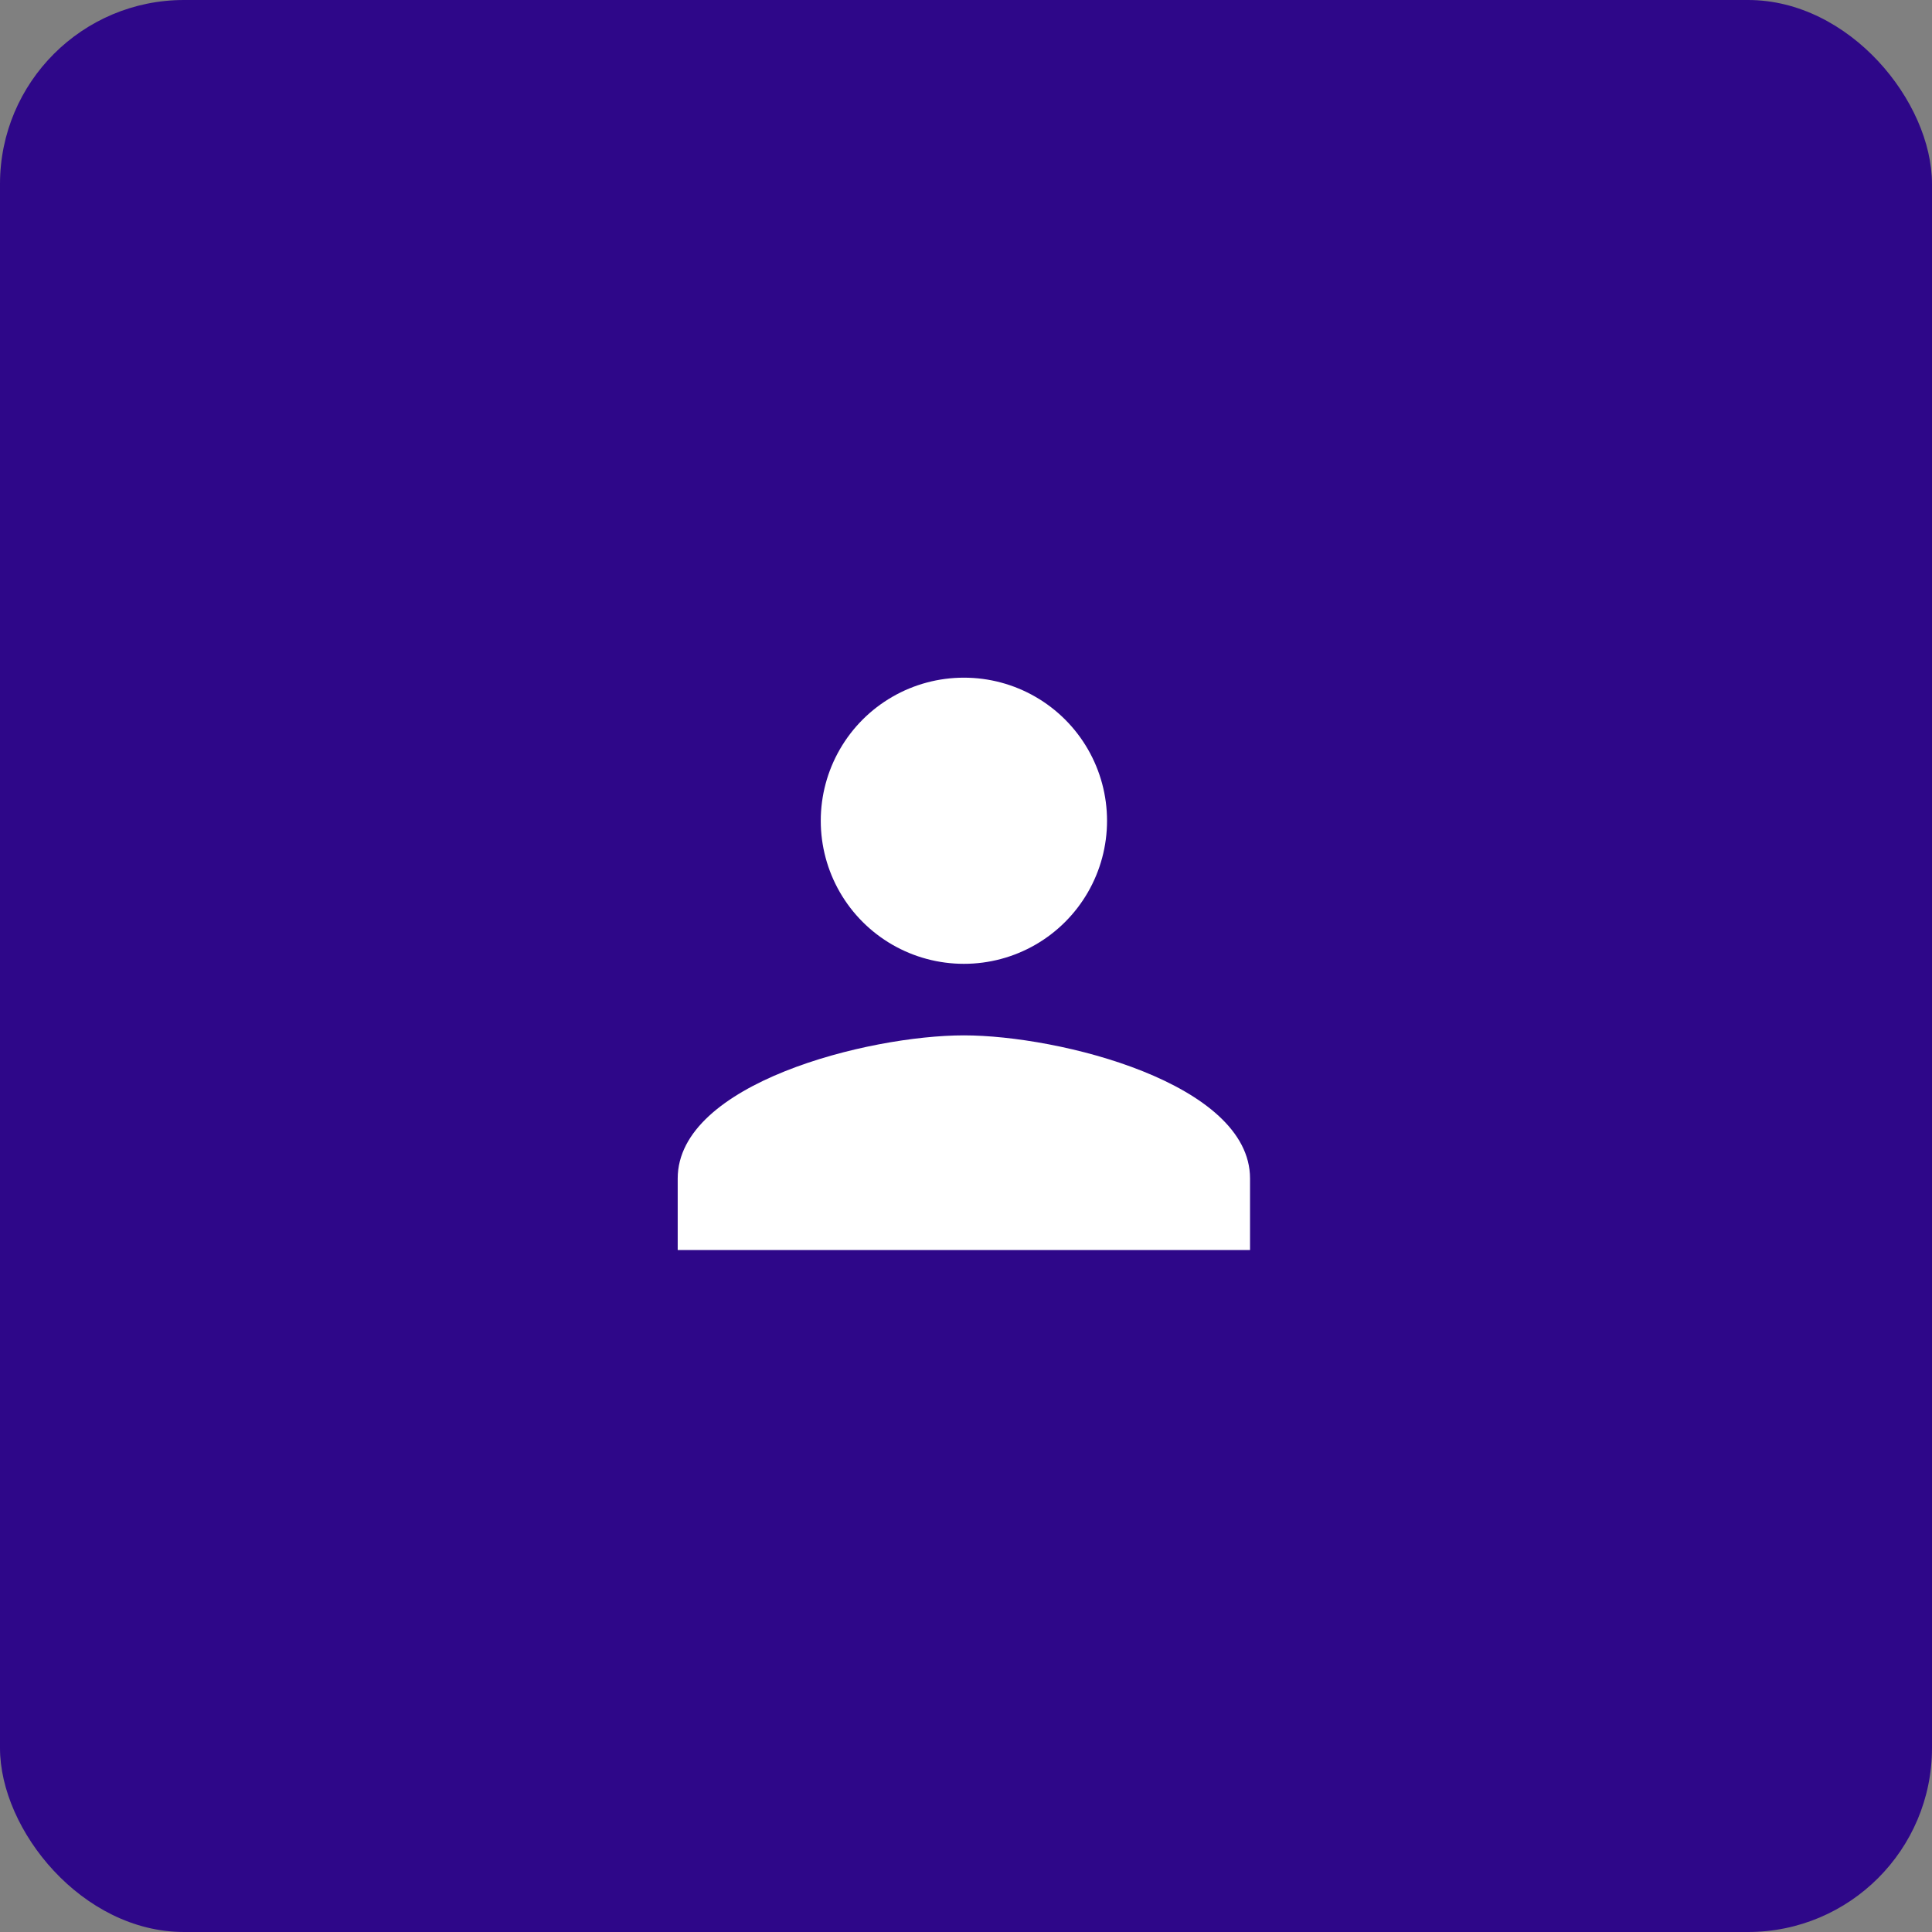 <svg xmlns="http://www.w3.org/2000/svg" xmlns:xlink="http://www.w3.org/1999/xlink" width="63" height="63" viewBox="0 0 63 63">
  <rect x="0" y="0" width="63" height="63" fill="#808080" stroke="none"/>
  <defs>
    <clipPath id="clip-path">
      <path id="Path_12180" data-name="Path 12180" d="M66.331-1839.669A4.664,4.664,0,0,0,71-1844.334,4.665,4.665,0,0,0,66.331-1849a4.665,4.665,0,0,0-4.666,4.666A4.664,4.664,0,0,0,66.331-1839.669Zm0,2.333c-3.114,0-9.331,1.563-9.331,4.666v2.333H75.663v-2.333C75.663-1835.773,69.446-1837.336,66.331-1837.336Z" transform="translate(-57 1849)" fill="#fff"/>
    </clipPath>
    <clipPath id="clip-path-2">
      <path id="Path_12179" data-name="Path 12179" d="M0-660.835H2090.243V-2607H0Z" transform="translate(0 2607)" fill="#fff"/>
    </clipPath>
  </defs>
  <g id="Group_12762" data-name="Group 12762" transform="translate(-220 -330)">
    <g id="Group_12761" data-name="Group 12761">
      <rect id="Rectangle_599" data-name="Rectangle 599" width="63" height="63" rx="6" transform="translate(220 330)" fill="#2e0789"/>
    </g>
    <g id="Group_12464" data-name="Group 12464" transform="translate(242.099 352.098)" clip-path="url(#clip-path)">
      <g id="Group_12463" data-name="Group 12463" transform="translate(-42.551 -565.859)" clip-path="url(#clip-path-2)">
        <path id="Path_12178" data-name="Path 12178" d="M52-1854H78.128v26.129H52Z" transform="translate(-13.181 2416.127)" fill="#fff"/>
      </g>
    </g>
  </g>
</svg>

